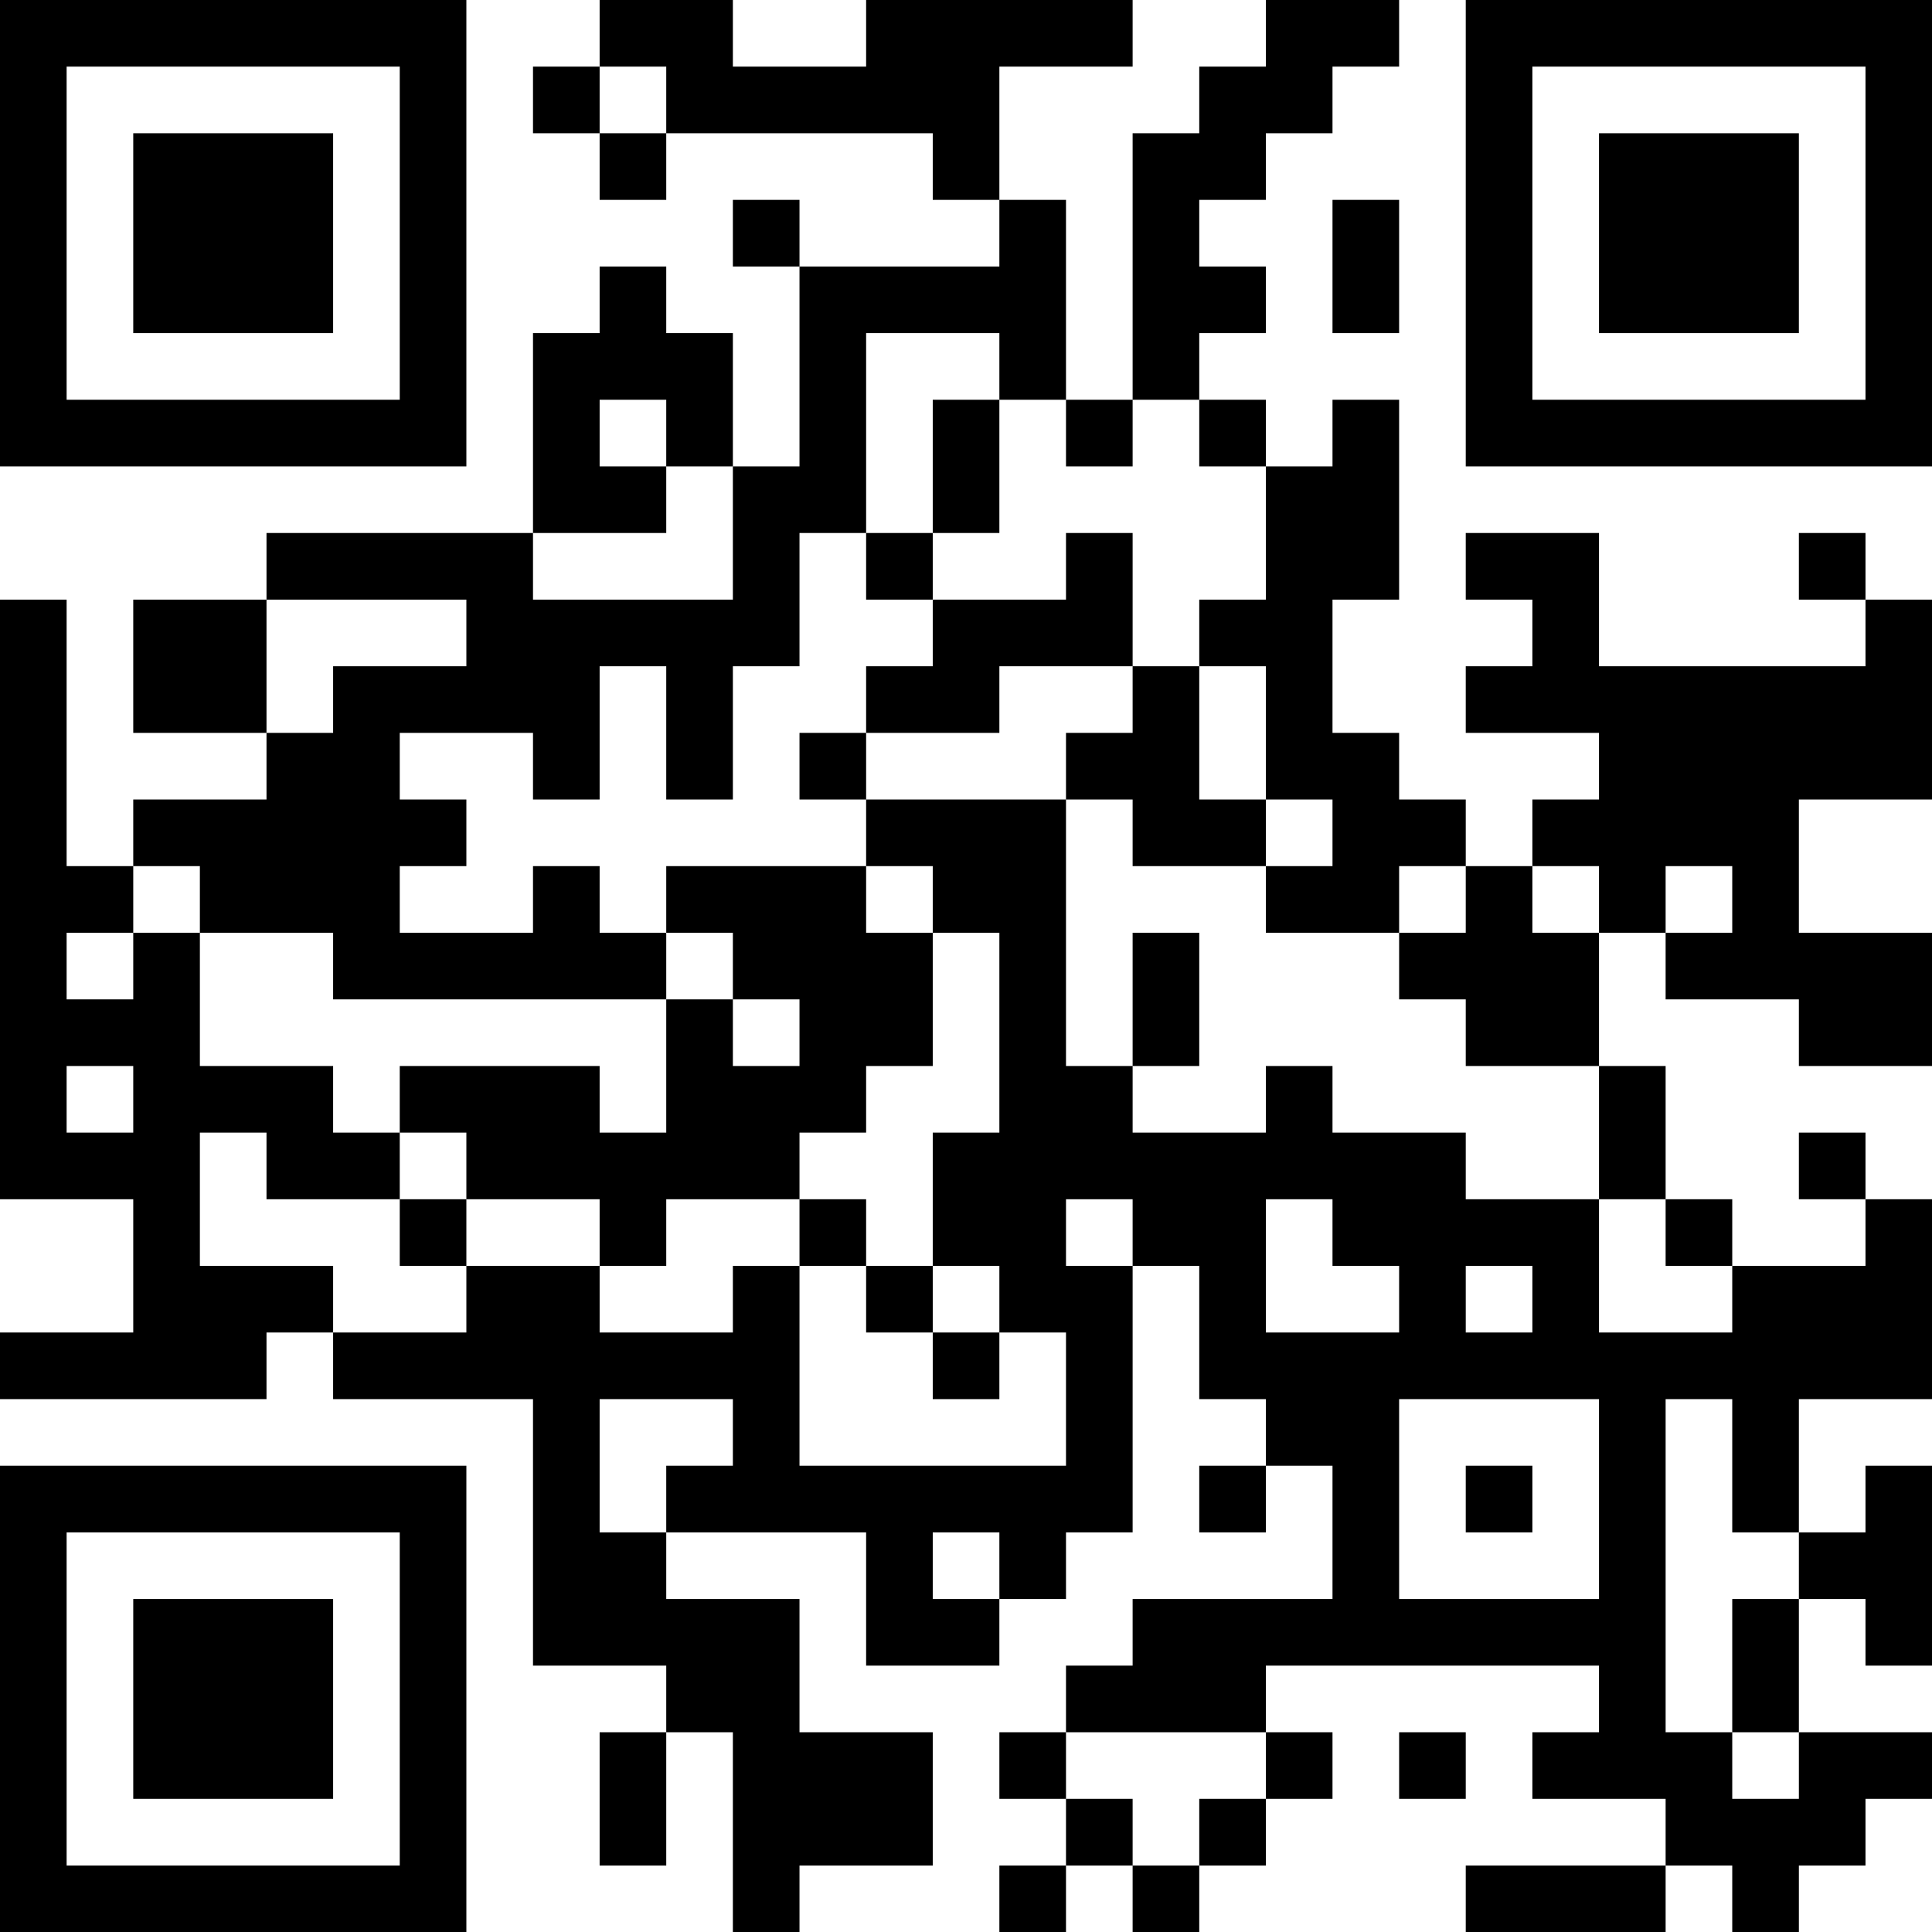 <?xml version="1.0" encoding="UTF-8"?>
<svg xmlns="http://www.w3.org/2000/svg" version="1.1" width="200" height="200" viewBox="0 0 200 200"><rect x="0" y="0" width="200" height="200" fill="#ffffff"/><g transform="scale(6.897)"><g transform="translate(0,0)"><path fill-rule="evenodd" d="M9 0L9 1L8 1L8 2L9 2L9 3L10 3L10 2L14 2L14 3L15 3L15 4L12 4L12 3L11 3L11 4L12 4L12 7L11 7L11 5L10 5L10 4L9 4L9 5L8 5L8 8L4 8L4 9L2 9L2 11L4 11L4 12L2 12L2 13L1 13L1 9L0 9L0 18L2 18L2 20L0 20L0 21L4 21L4 20L5 20L5 21L8 21L8 25L10 25L10 26L9 26L9 28L10 28L10 26L11 26L11 29L12 29L12 28L14 28L14 26L12 26L12 24L10 24L10 23L13 23L13 25L15 25L15 24L16 24L16 23L17 23L17 19L18 19L18 21L19 21L19 22L18 22L18 23L19 23L19 22L20 22L20 24L17 24L17 25L16 25L16 26L15 26L15 27L16 27L16 28L15 28L15 29L16 29L16 28L17 28L17 29L18 29L18 28L19 28L19 27L20 27L20 26L19 26L19 25L24 25L24 26L23 26L23 27L25 27L25 28L22 28L22 29L25 29L25 28L26 28L26 29L27 29L27 28L28 28L28 27L29 27L29 26L27 26L27 24L28 24L28 25L29 25L29 22L28 22L28 23L27 23L27 21L29 21L29 18L28 18L28 17L27 17L27 18L28 18L28 19L26 19L26 18L25 18L25 16L24 16L24 14L25 14L25 15L27 15L27 16L29 16L29 14L27 14L27 12L29 12L29 9L28 9L28 8L27 8L27 9L28 9L28 10L24 10L24 8L22 8L22 9L23 9L23 10L22 10L22 11L24 11L24 12L23 12L23 13L22 13L22 12L21 12L21 11L20 11L20 9L21 9L21 6L20 6L20 7L19 7L19 6L18 6L18 5L19 5L19 4L18 4L18 3L19 3L19 2L20 2L20 1L21 1L21 0L19 0L19 1L18 1L18 2L17 2L17 6L16 6L16 3L15 3L15 1L17 1L17 0L13 0L13 1L11 1L11 0ZM9 1L9 2L10 2L10 1ZM20 3L20 5L21 5L21 3ZM13 5L13 8L12 8L12 10L11 10L11 12L10 12L10 10L9 10L9 12L8 12L8 11L6 11L6 12L7 12L7 13L6 13L6 14L8 14L8 13L9 13L9 14L10 14L10 15L5 15L5 14L3 14L3 13L2 13L2 14L1 14L1 15L2 15L2 14L3 14L3 16L5 16L5 17L6 17L6 18L4 18L4 17L3 17L3 19L5 19L5 20L7 20L7 19L9 19L9 20L11 20L11 19L12 19L12 22L16 22L16 20L15 20L15 19L14 19L14 17L15 17L15 14L14 14L14 13L13 13L13 12L16 12L16 16L17 16L17 17L19 17L19 16L20 16L20 17L22 17L22 18L24 18L24 20L26 20L26 19L25 19L25 18L24 18L24 16L22 16L22 15L21 15L21 14L22 14L22 13L21 13L21 14L19 14L19 13L20 13L20 12L19 12L19 10L18 10L18 9L19 9L19 7L18 7L18 6L17 6L17 7L16 7L16 6L15 6L15 5ZM9 6L9 7L10 7L10 8L8 8L8 9L11 9L11 7L10 7L10 6ZM14 6L14 8L13 8L13 9L14 9L14 10L13 10L13 11L12 11L12 12L13 12L13 11L15 11L15 10L17 10L17 11L16 11L16 12L17 12L17 13L19 13L19 12L18 12L18 10L17 10L17 8L16 8L16 9L14 9L14 8L15 8L15 6ZM4 9L4 11L5 11L5 10L7 10L7 9ZM10 13L10 14L11 14L11 15L10 15L10 17L9 17L9 16L6 16L6 17L7 17L7 18L6 18L6 19L7 19L7 18L9 18L9 19L10 19L10 18L12 18L12 19L13 19L13 20L14 20L14 21L15 21L15 20L14 20L14 19L13 19L13 18L12 18L12 17L13 17L13 16L14 16L14 14L13 14L13 13ZM23 13L23 14L24 14L24 13ZM25 13L25 14L26 14L26 13ZM17 14L17 16L18 16L18 14ZM11 15L11 16L12 16L12 15ZM1 16L1 17L2 17L2 16ZM16 18L16 19L17 19L17 18ZM19 18L19 20L21 20L21 19L20 19L20 18ZM22 19L22 20L23 20L23 19ZM9 21L9 23L10 23L10 22L11 22L11 21ZM21 21L21 24L24 24L24 21ZM25 21L25 26L26 26L26 27L27 27L27 26L26 26L26 24L27 24L27 23L26 23L26 21ZM22 22L22 23L23 23L23 22ZM14 23L14 24L15 24L15 23ZM16 26L16 27L17 27L17 28L18 28L18 27L19 27L19 26ZM21 26L21 27L22 27L22 26ZM0 0L0 7L7 7L7 0ZM1 1L1 6L6 6L6 1ZM2 2L2 5L5 5L5 2ZM22 0L22 7L29 7L29 0ZM23 1L23 6L28 6L28 1ZM24 2L24 5L27 5L27 2ZM0 22L0 29L7 29L7 22ZM1 23L1 28L6 28L6 23ZM2 24L2 27L5 27L5 24Z" fill="#000000"/></g></g></svg>
